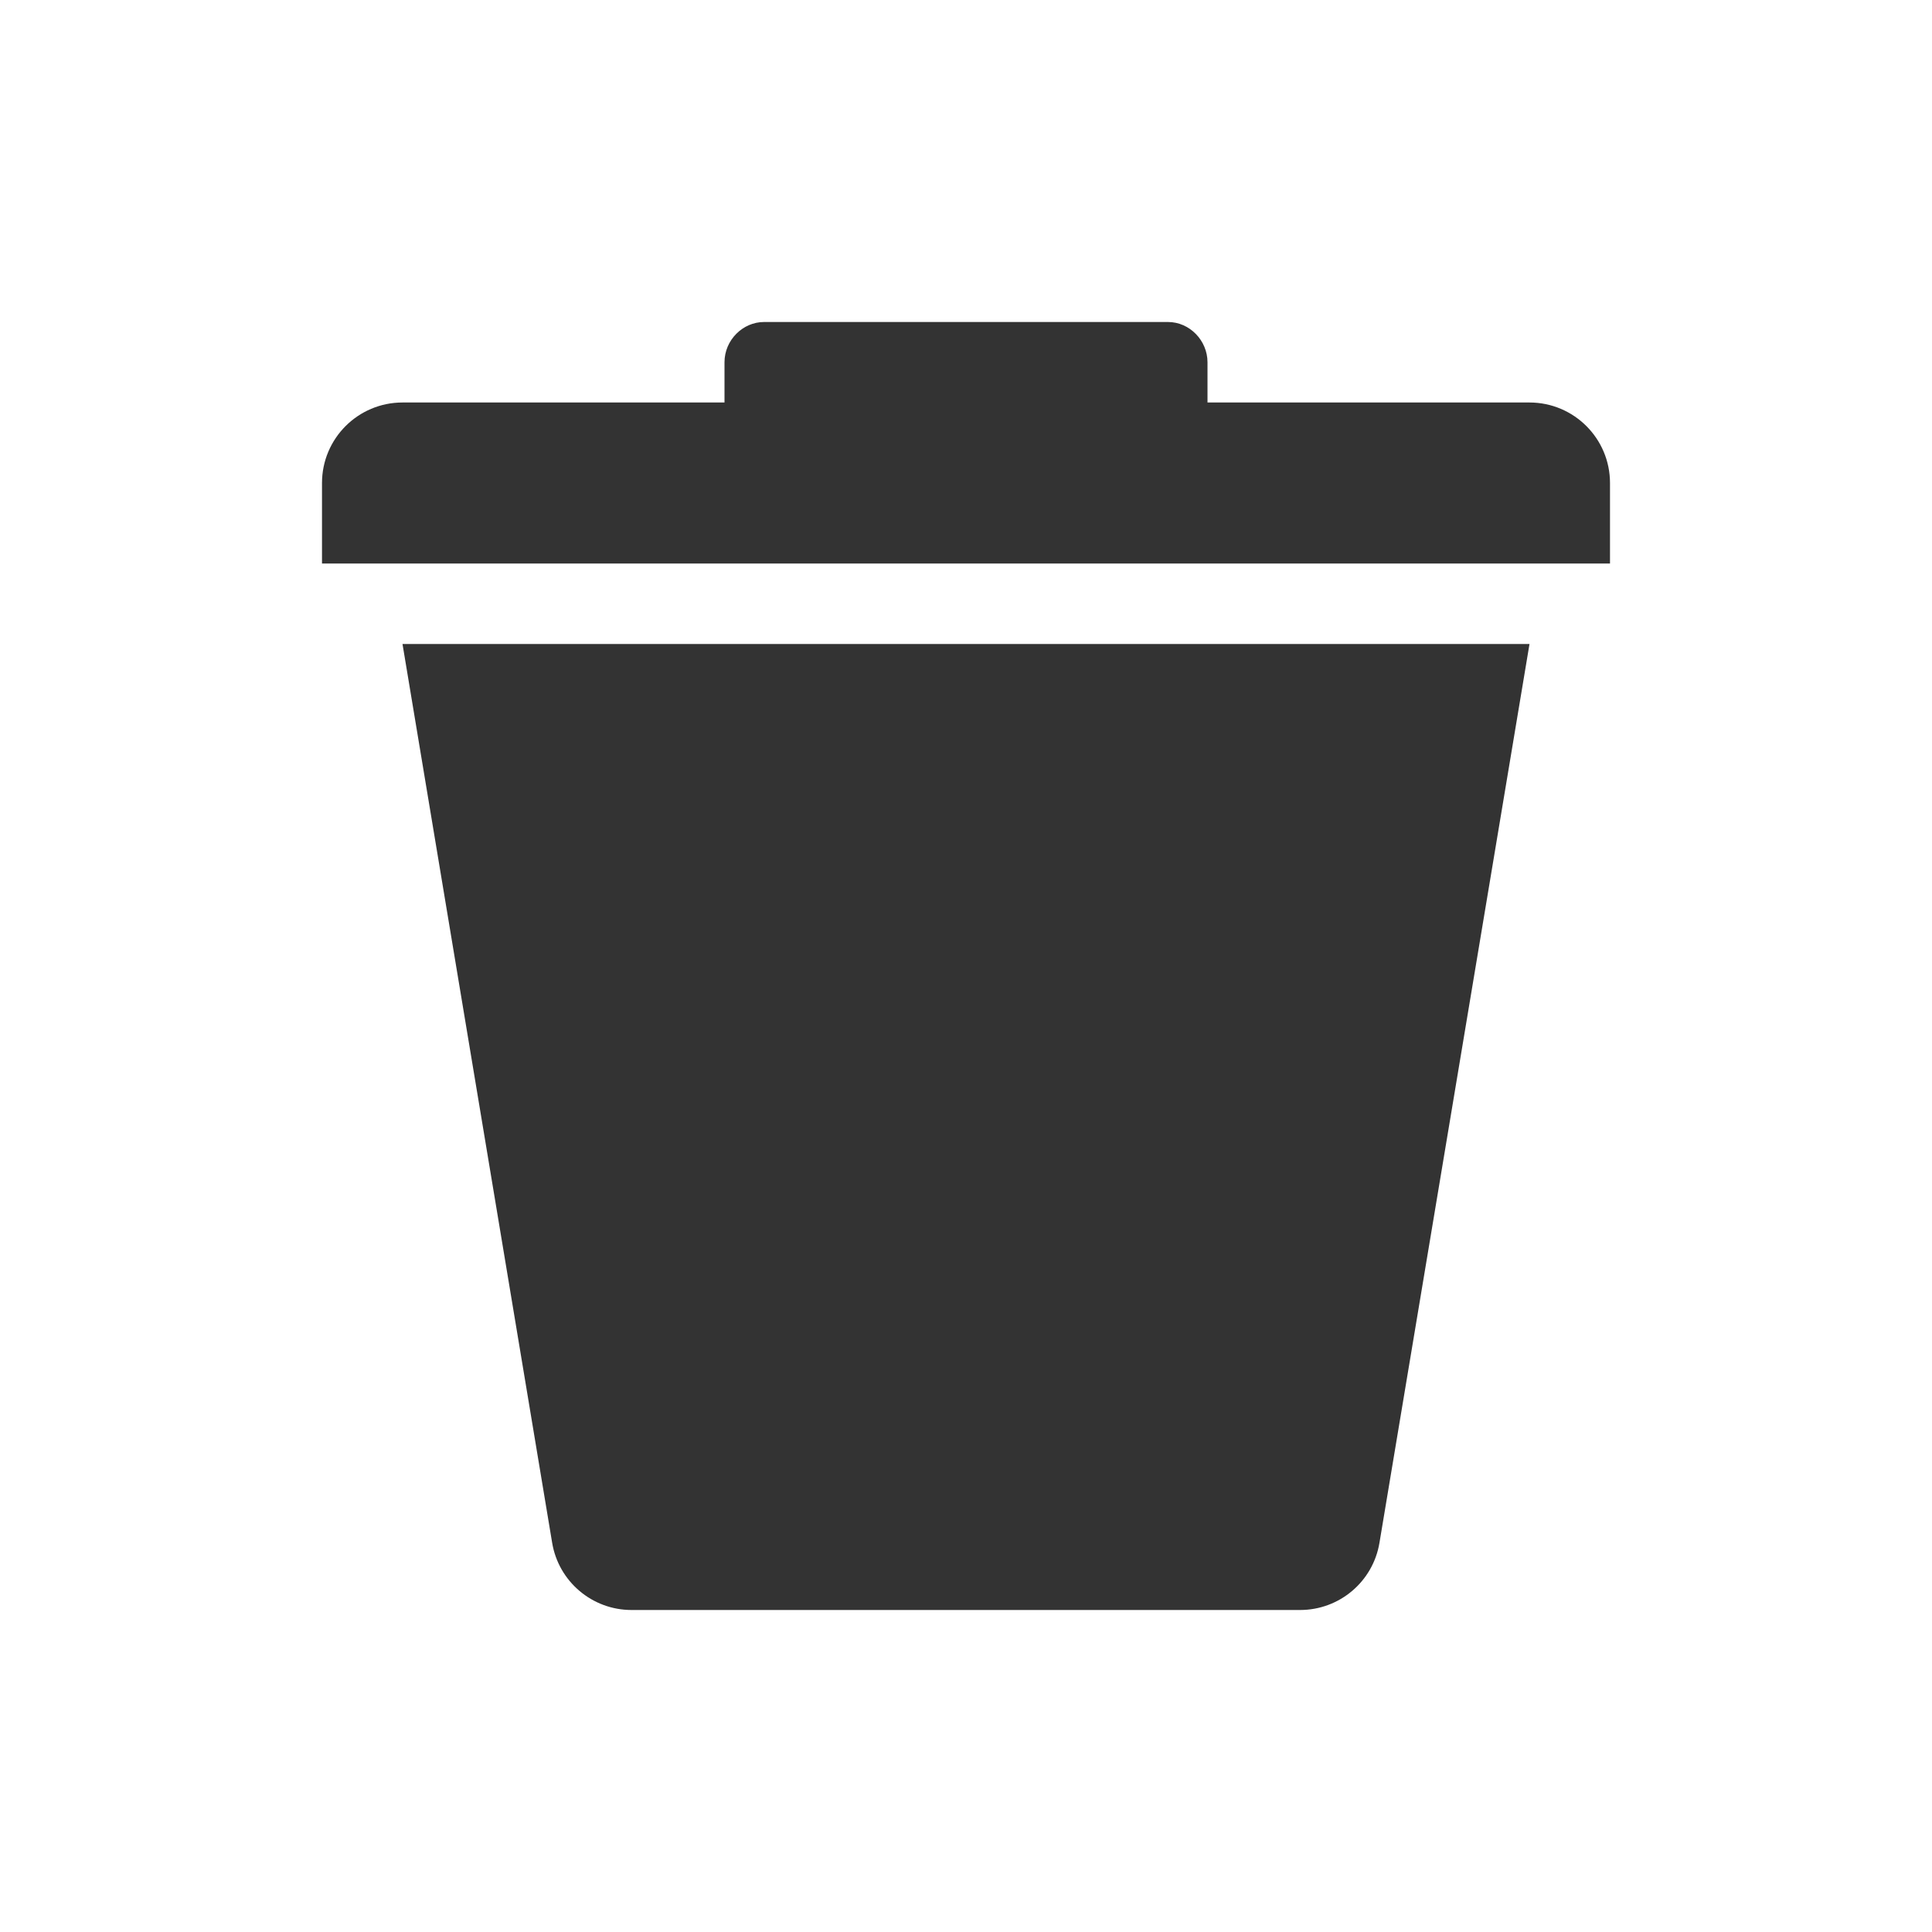 <svg width="24" height="24" viewBox="0 0 24 24" fill="none" xmlns="http://www.w3.org/2000/svg">
<path d="M9 5V4.5C9 4.224 9.228 4 9.491 4H14.509C14.78 4 15 4.232 15 4.5V5H19C19.552 5 20 5.448 20 6V7H4V6C4 5.448 4.448 5 5 5H9ZM16.15 20H7.845C7.356 20 6.939 19.646 6.859 19.165L5 8H19L17.136 19.166C17.056 19.647 16.639 20 16.15 20Z" fill="#333333"/>
</svg>
